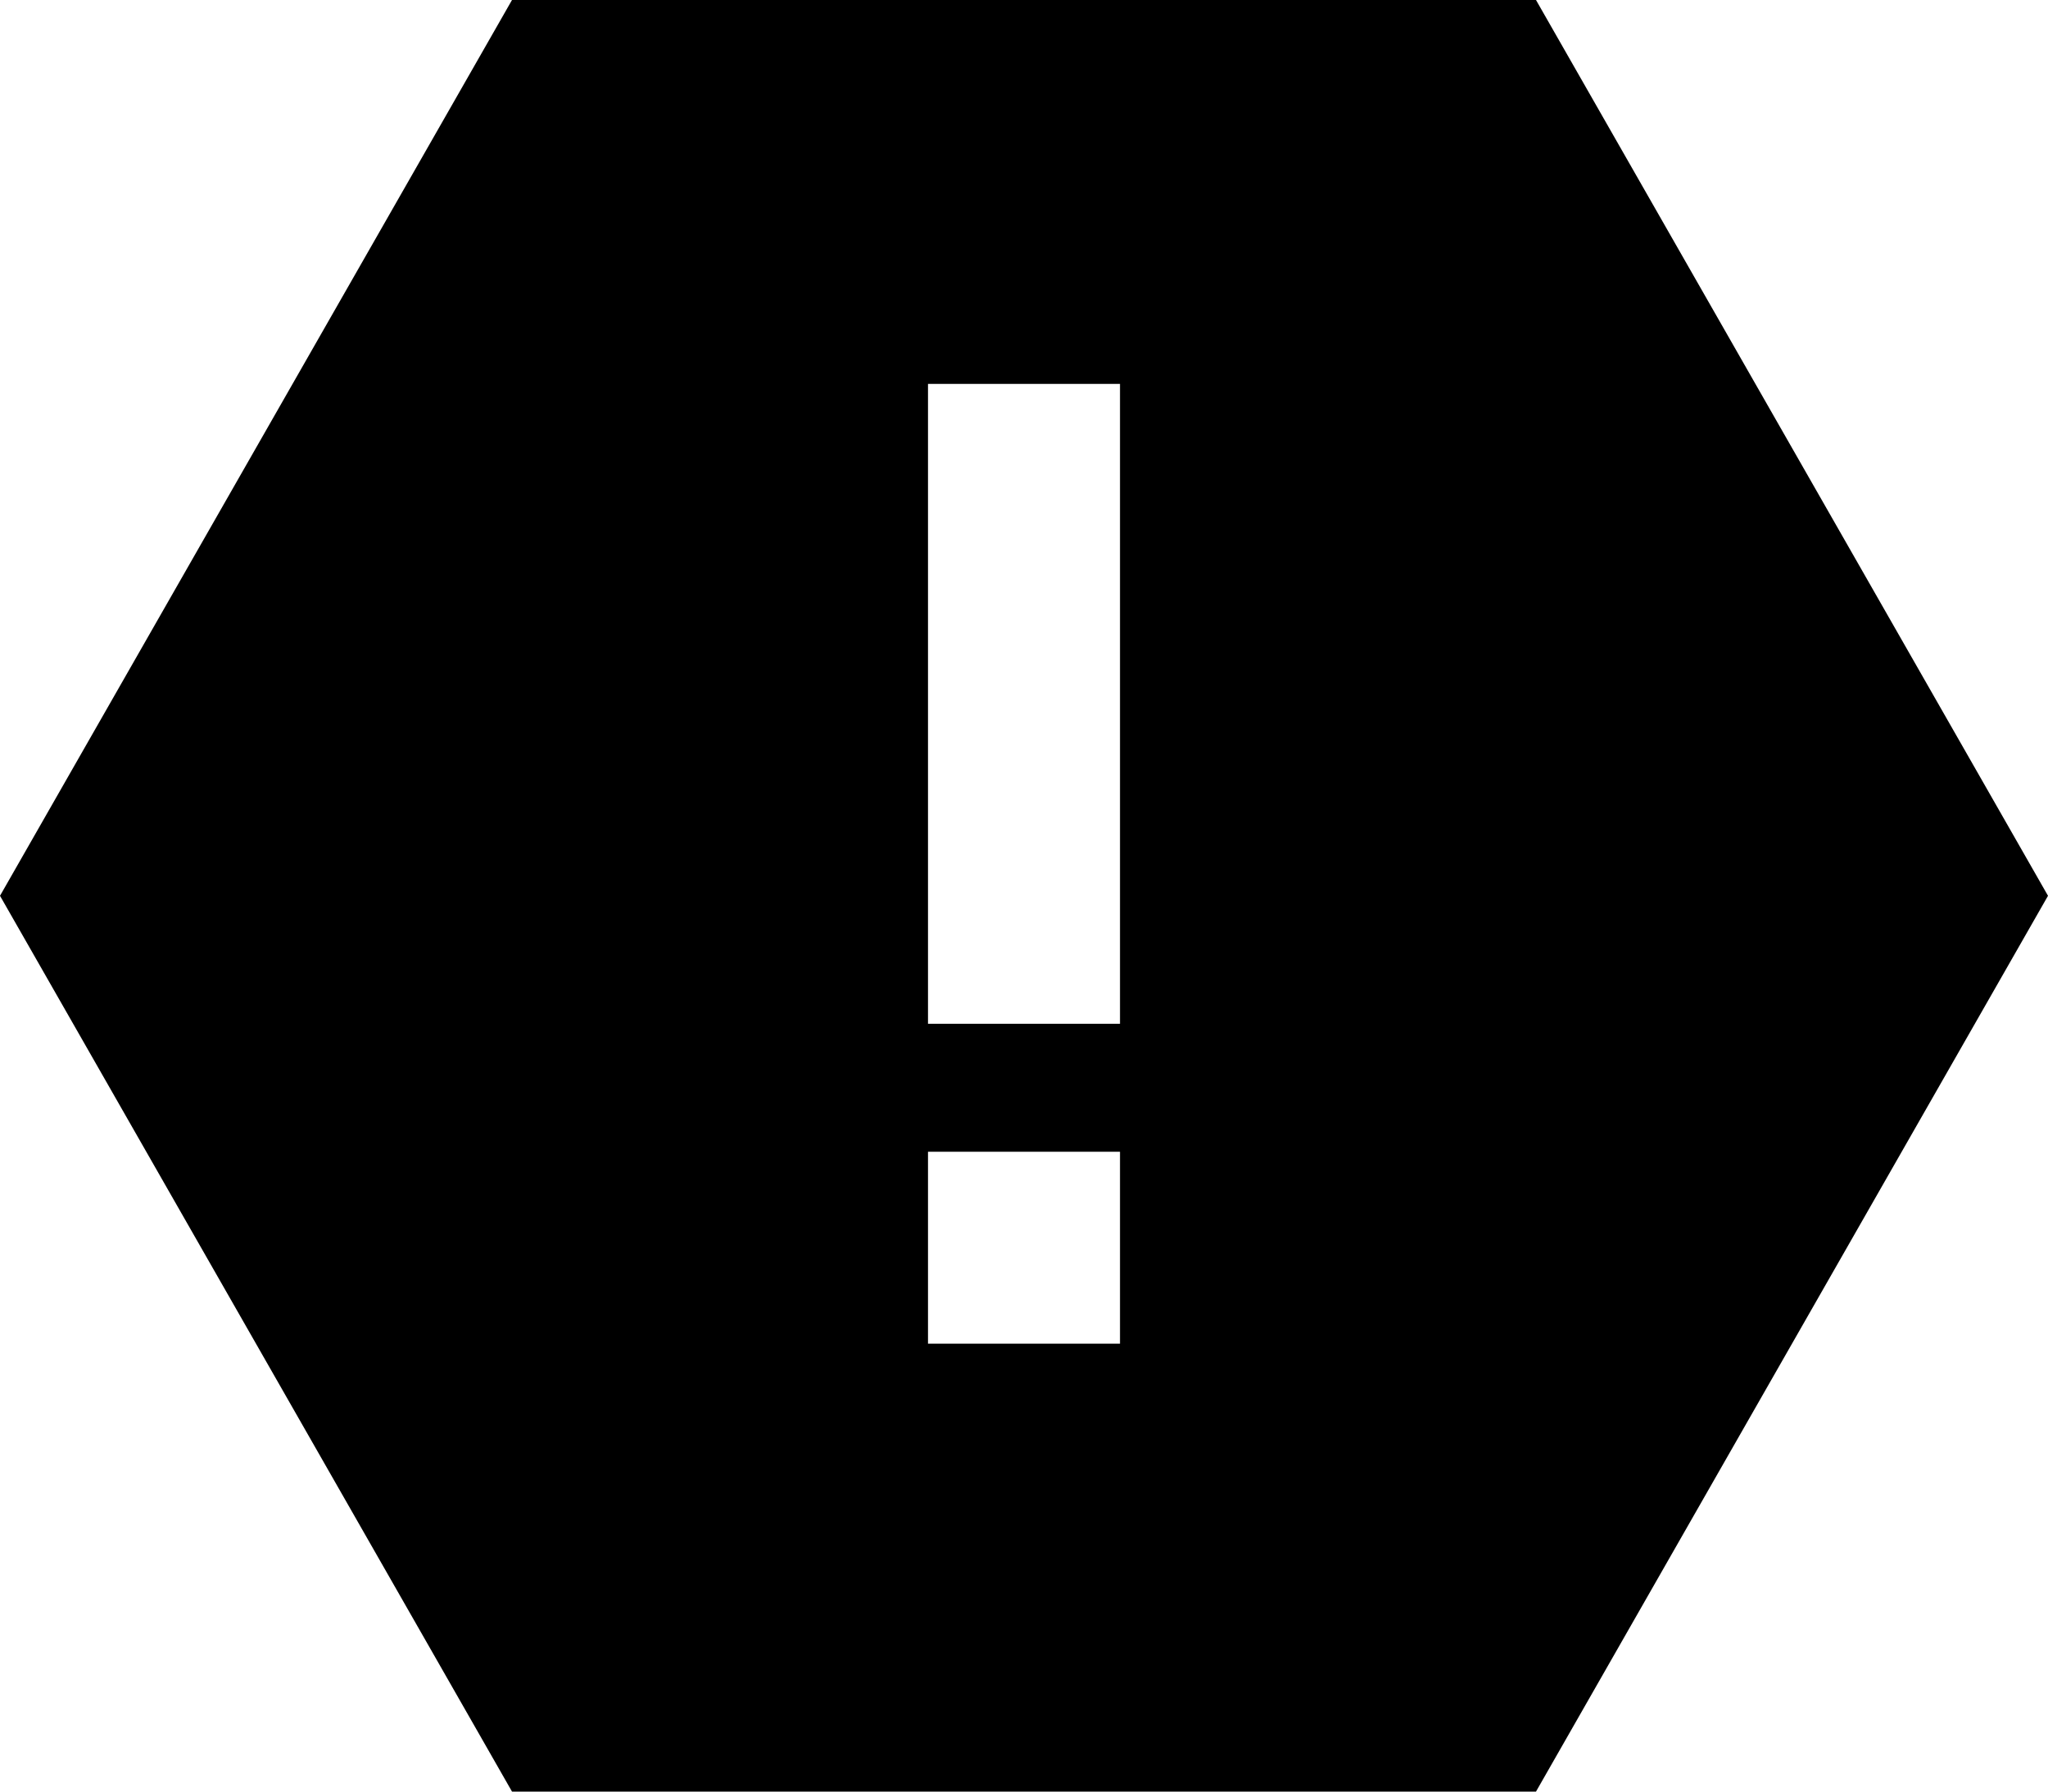 <svg xmlns="http://www.w3.org/2000/svg" viewBox="0 0 512 448">
    <path d="M 0 224 L 128 0 L 384 0 L 512 224 L 384 448 L 128 448 L 0 224 L 0 224 Z M 280 96 L 232 96 L 232 120 L 232 232 L 232 256 L 280 256 L 280 232 L 280 120 L 280 96 L 280 96 Z M 232 288 L 232 336 L 280 336 L 280 288 L 232 288 L 232 288 Z"/>
</svg>
